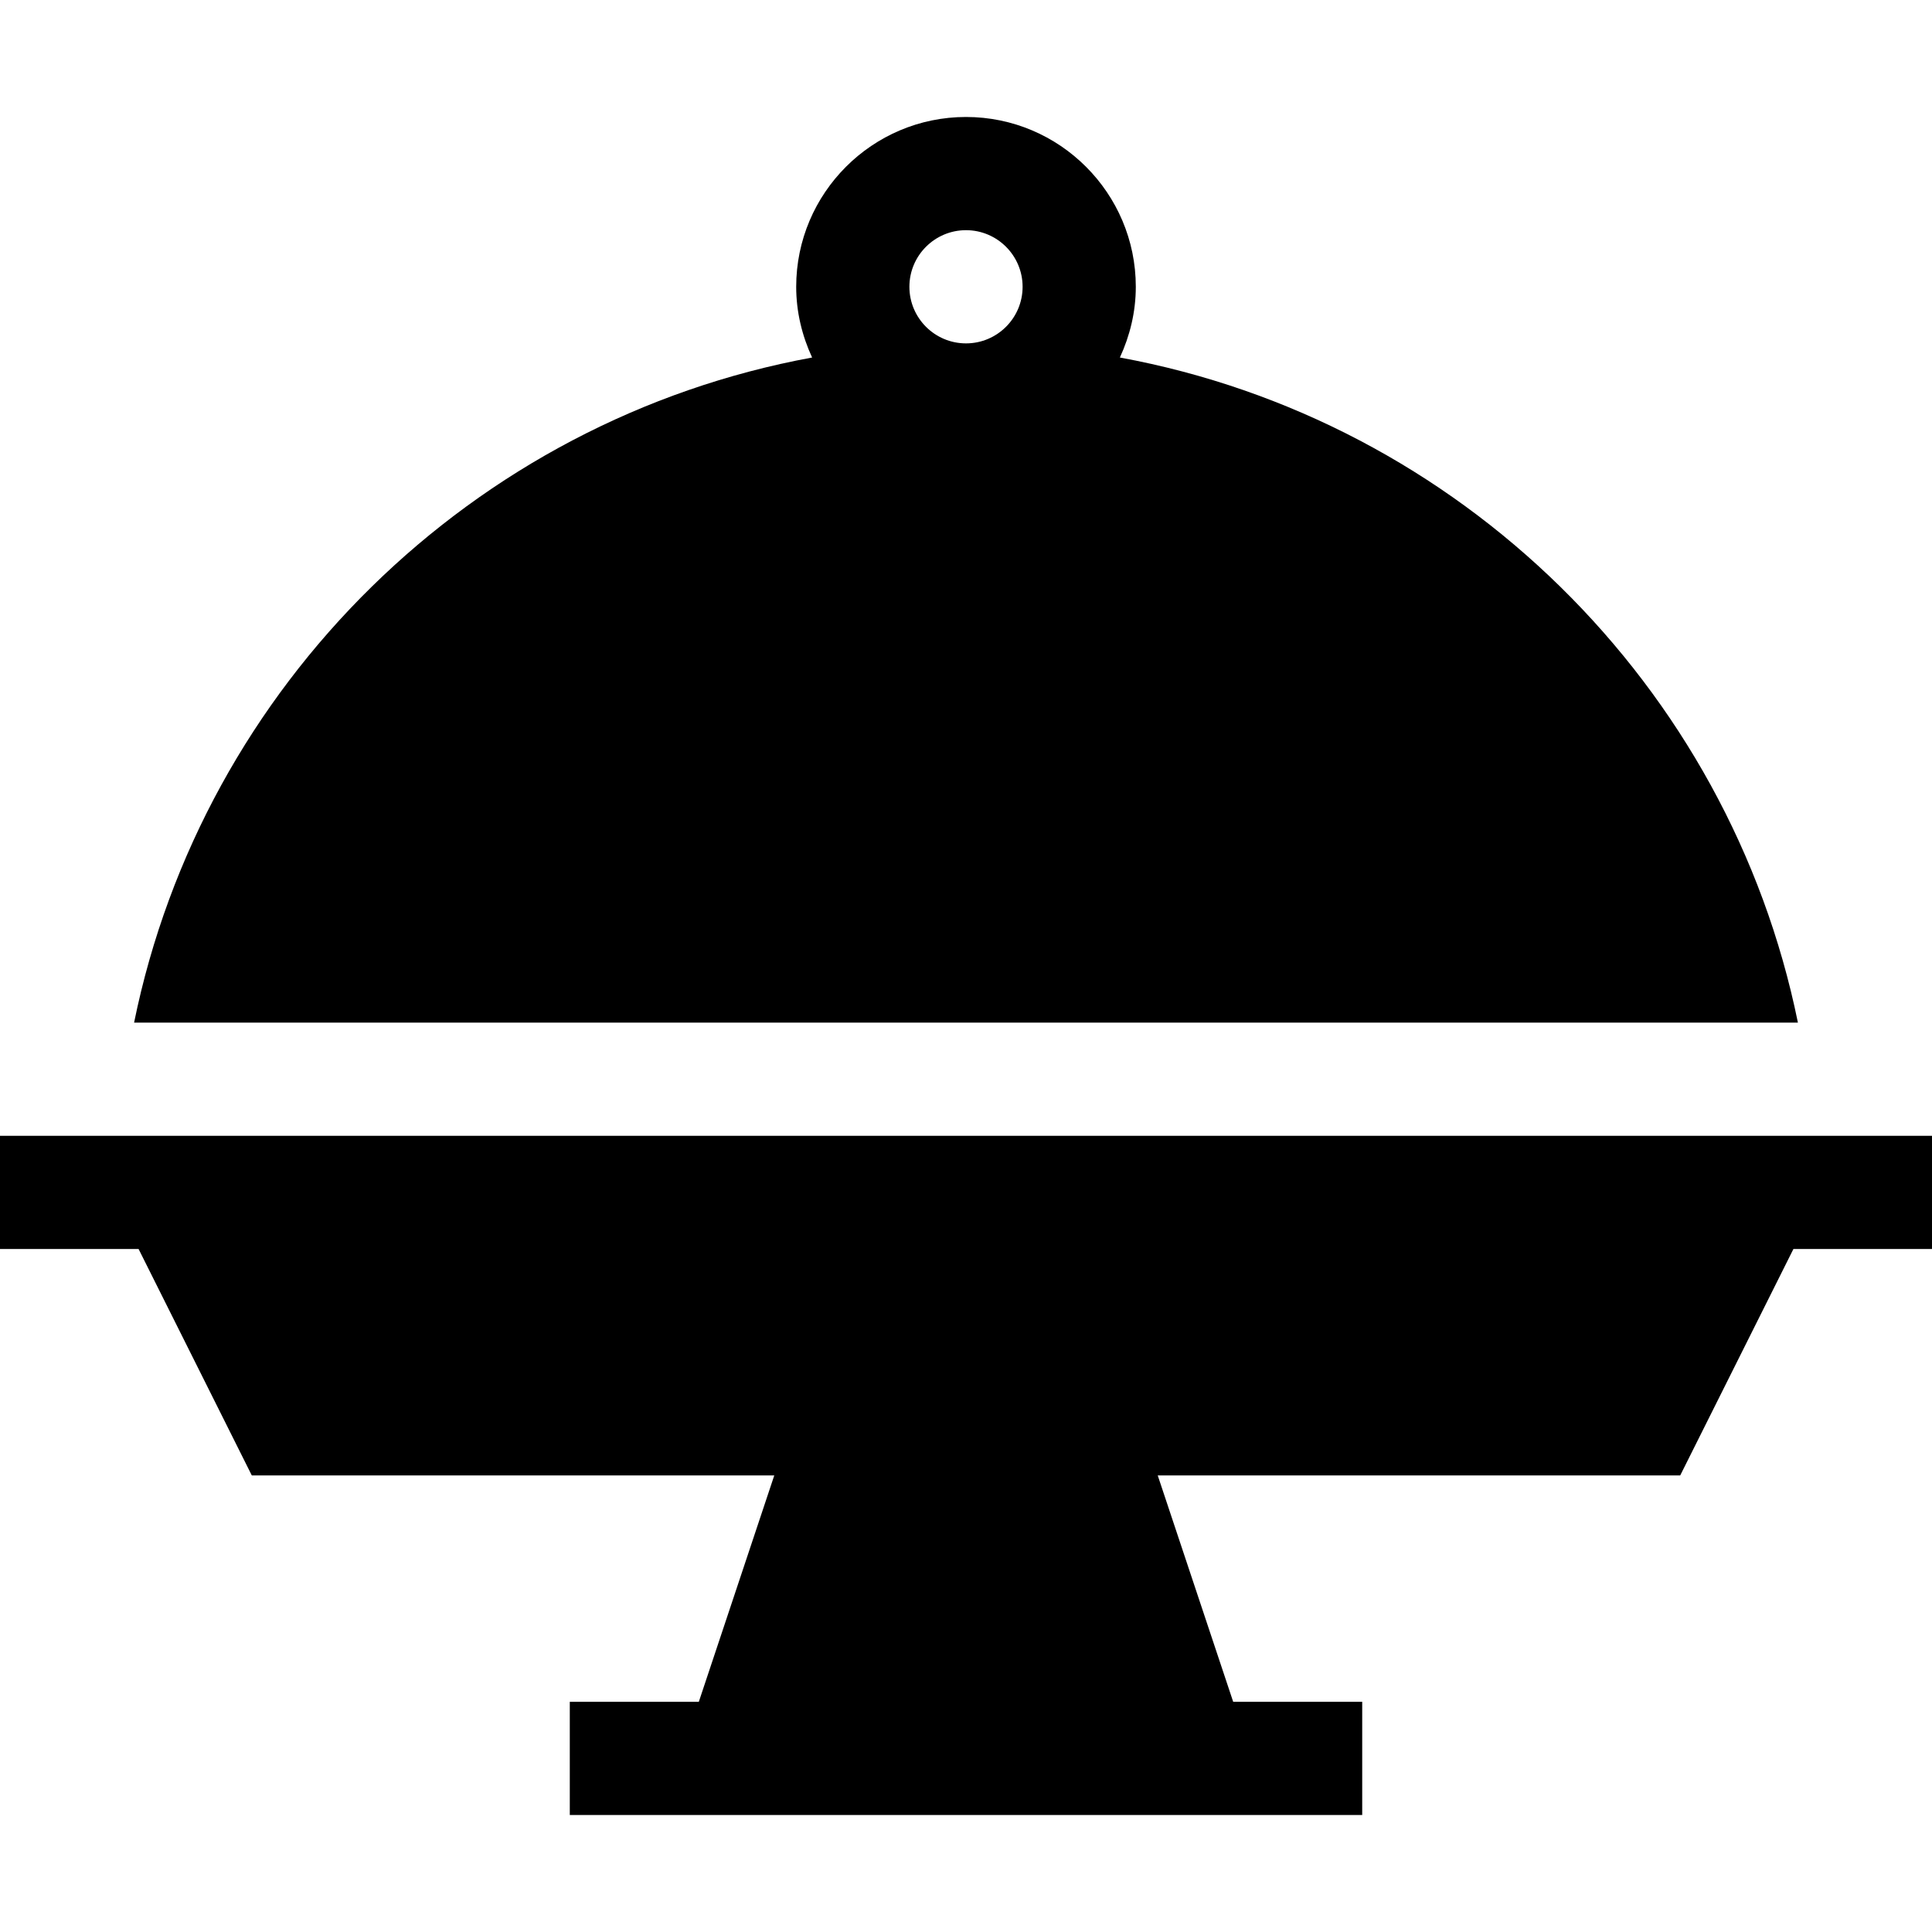 <svg viewBox="0 -31 512 512" xmlns="http://www.w3.org/2000/svg"><path d="m0 270v30h36.727l30 60h138.465l-20 60h-34.191v30h210v-30h-34.191l-20-60h138.465l30-60h36.727v-30zm0 0"/><path d="m296.781 63.746c2.641-5.727 4.219-12.035 4.219-18.746 0-24.812-20.188-45-45-45s-45 20.188-45 45c0 6.711 1.578 13.02 4.219 18.746-90.02 16.551-161.457 86.82-179.684 176.254h440.93c-18.227-89.434-89.664-159.703-179.684-176.254zm-55.781-18.746c0-8.277 6.723-15 15-15s15 6.723 15 15-6.723 15-15 15-15-6.723-15-15zm0 0"/></svg>